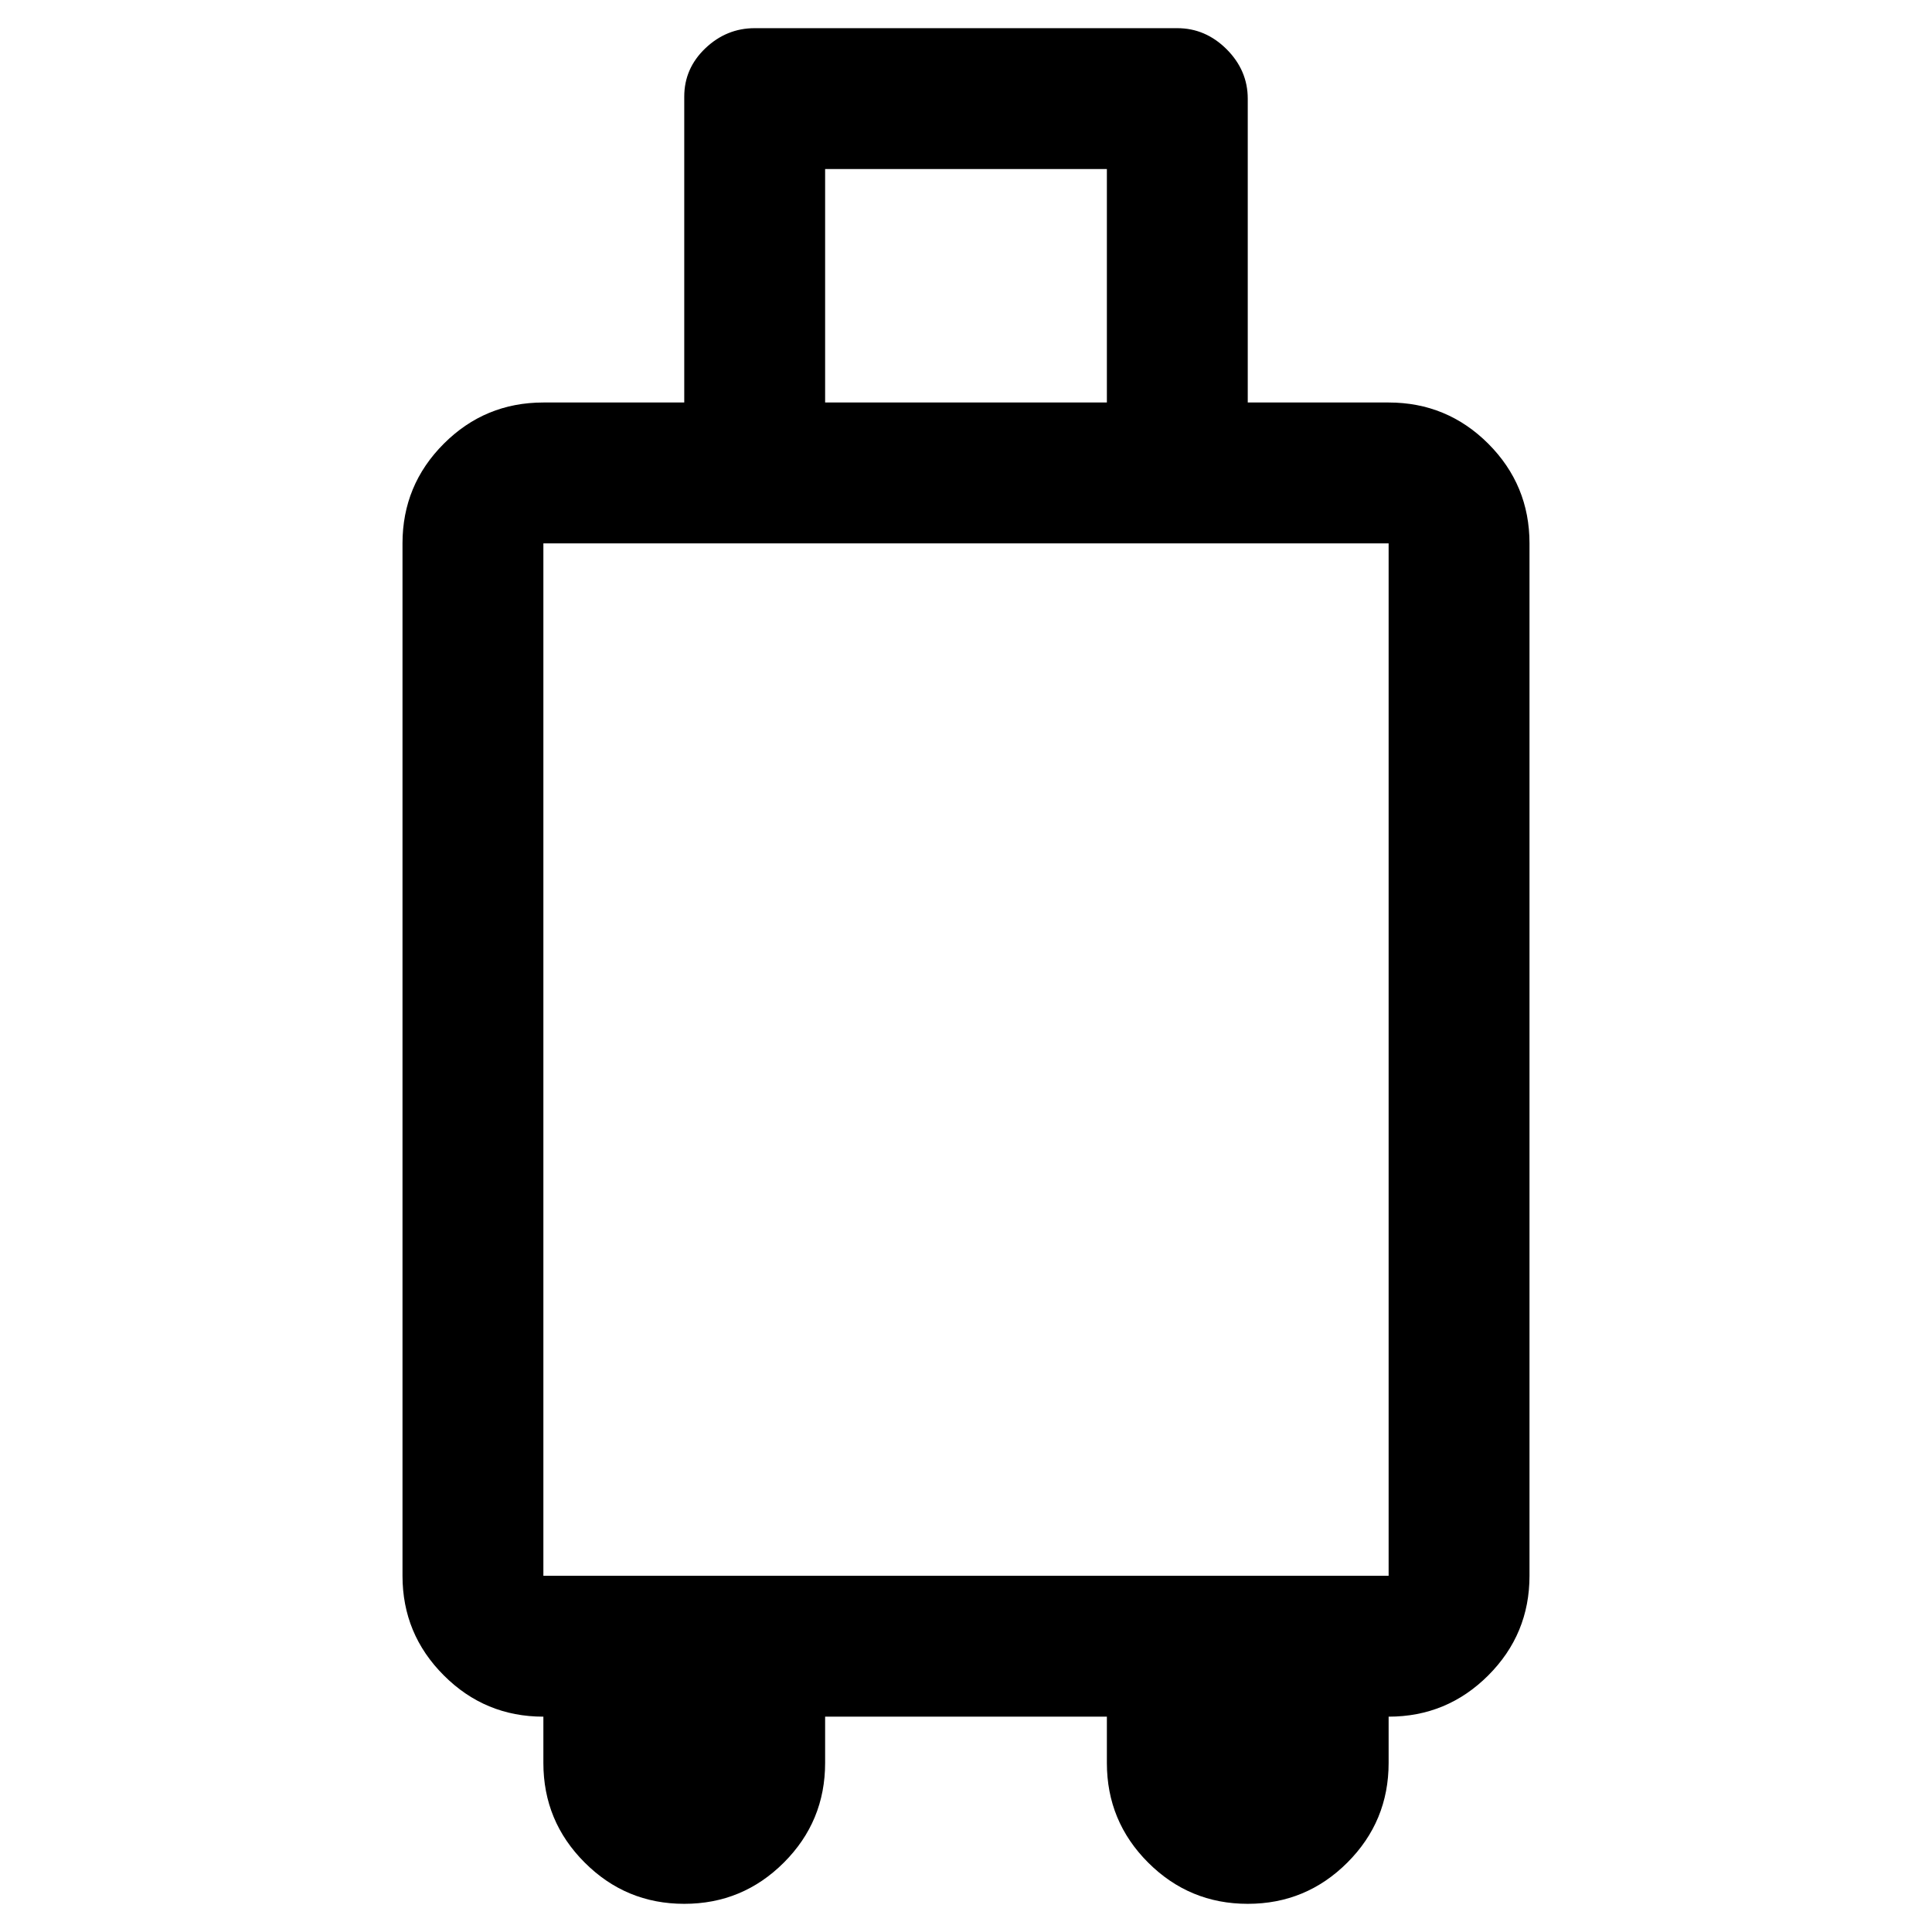 <svg xmlns="http://www.w3.org/2000/svg" height="24" width="24"><path d="M8.5 23.65Q7.775 23.65 7.263 23.137Q6.75 22.625 6.75 21.9V21.325Q6.025 21.325 5.513 20.812Q5 20.3 5 19.575V6.75Q5 6.025 5.513 5.512Q6.025 5 6.75 5H8.5V1.2Q8.5 0.85 8.762 0.6Q9.025 0.35 9.375 0.35H14.625Q14.975 0.35 15.238 0.612Q15.5 0.875 15.5 1.225V5H17.25Q17.975 5 18.488 5.512Q19 6.025 19 6.75V19.575Q19 20.3 18.488 20.812Q17.975 21.325 17.25 21.325V21.9Q17.25 22.625 16.738 23.137Q16.225 23.65 15.5 23.65Q14.775 23.65 14.262 23.137Q13.75 22.625 13.75 21.9V21.325H10.25V21.9Q10.25 22.625 9.738 23.137Q9.225 23.65 8.5 23.65ZM10.25 5H13.75V2.1H10.25ZM6.75 19.575H17.25V6.75H6.75Z"/></svg>